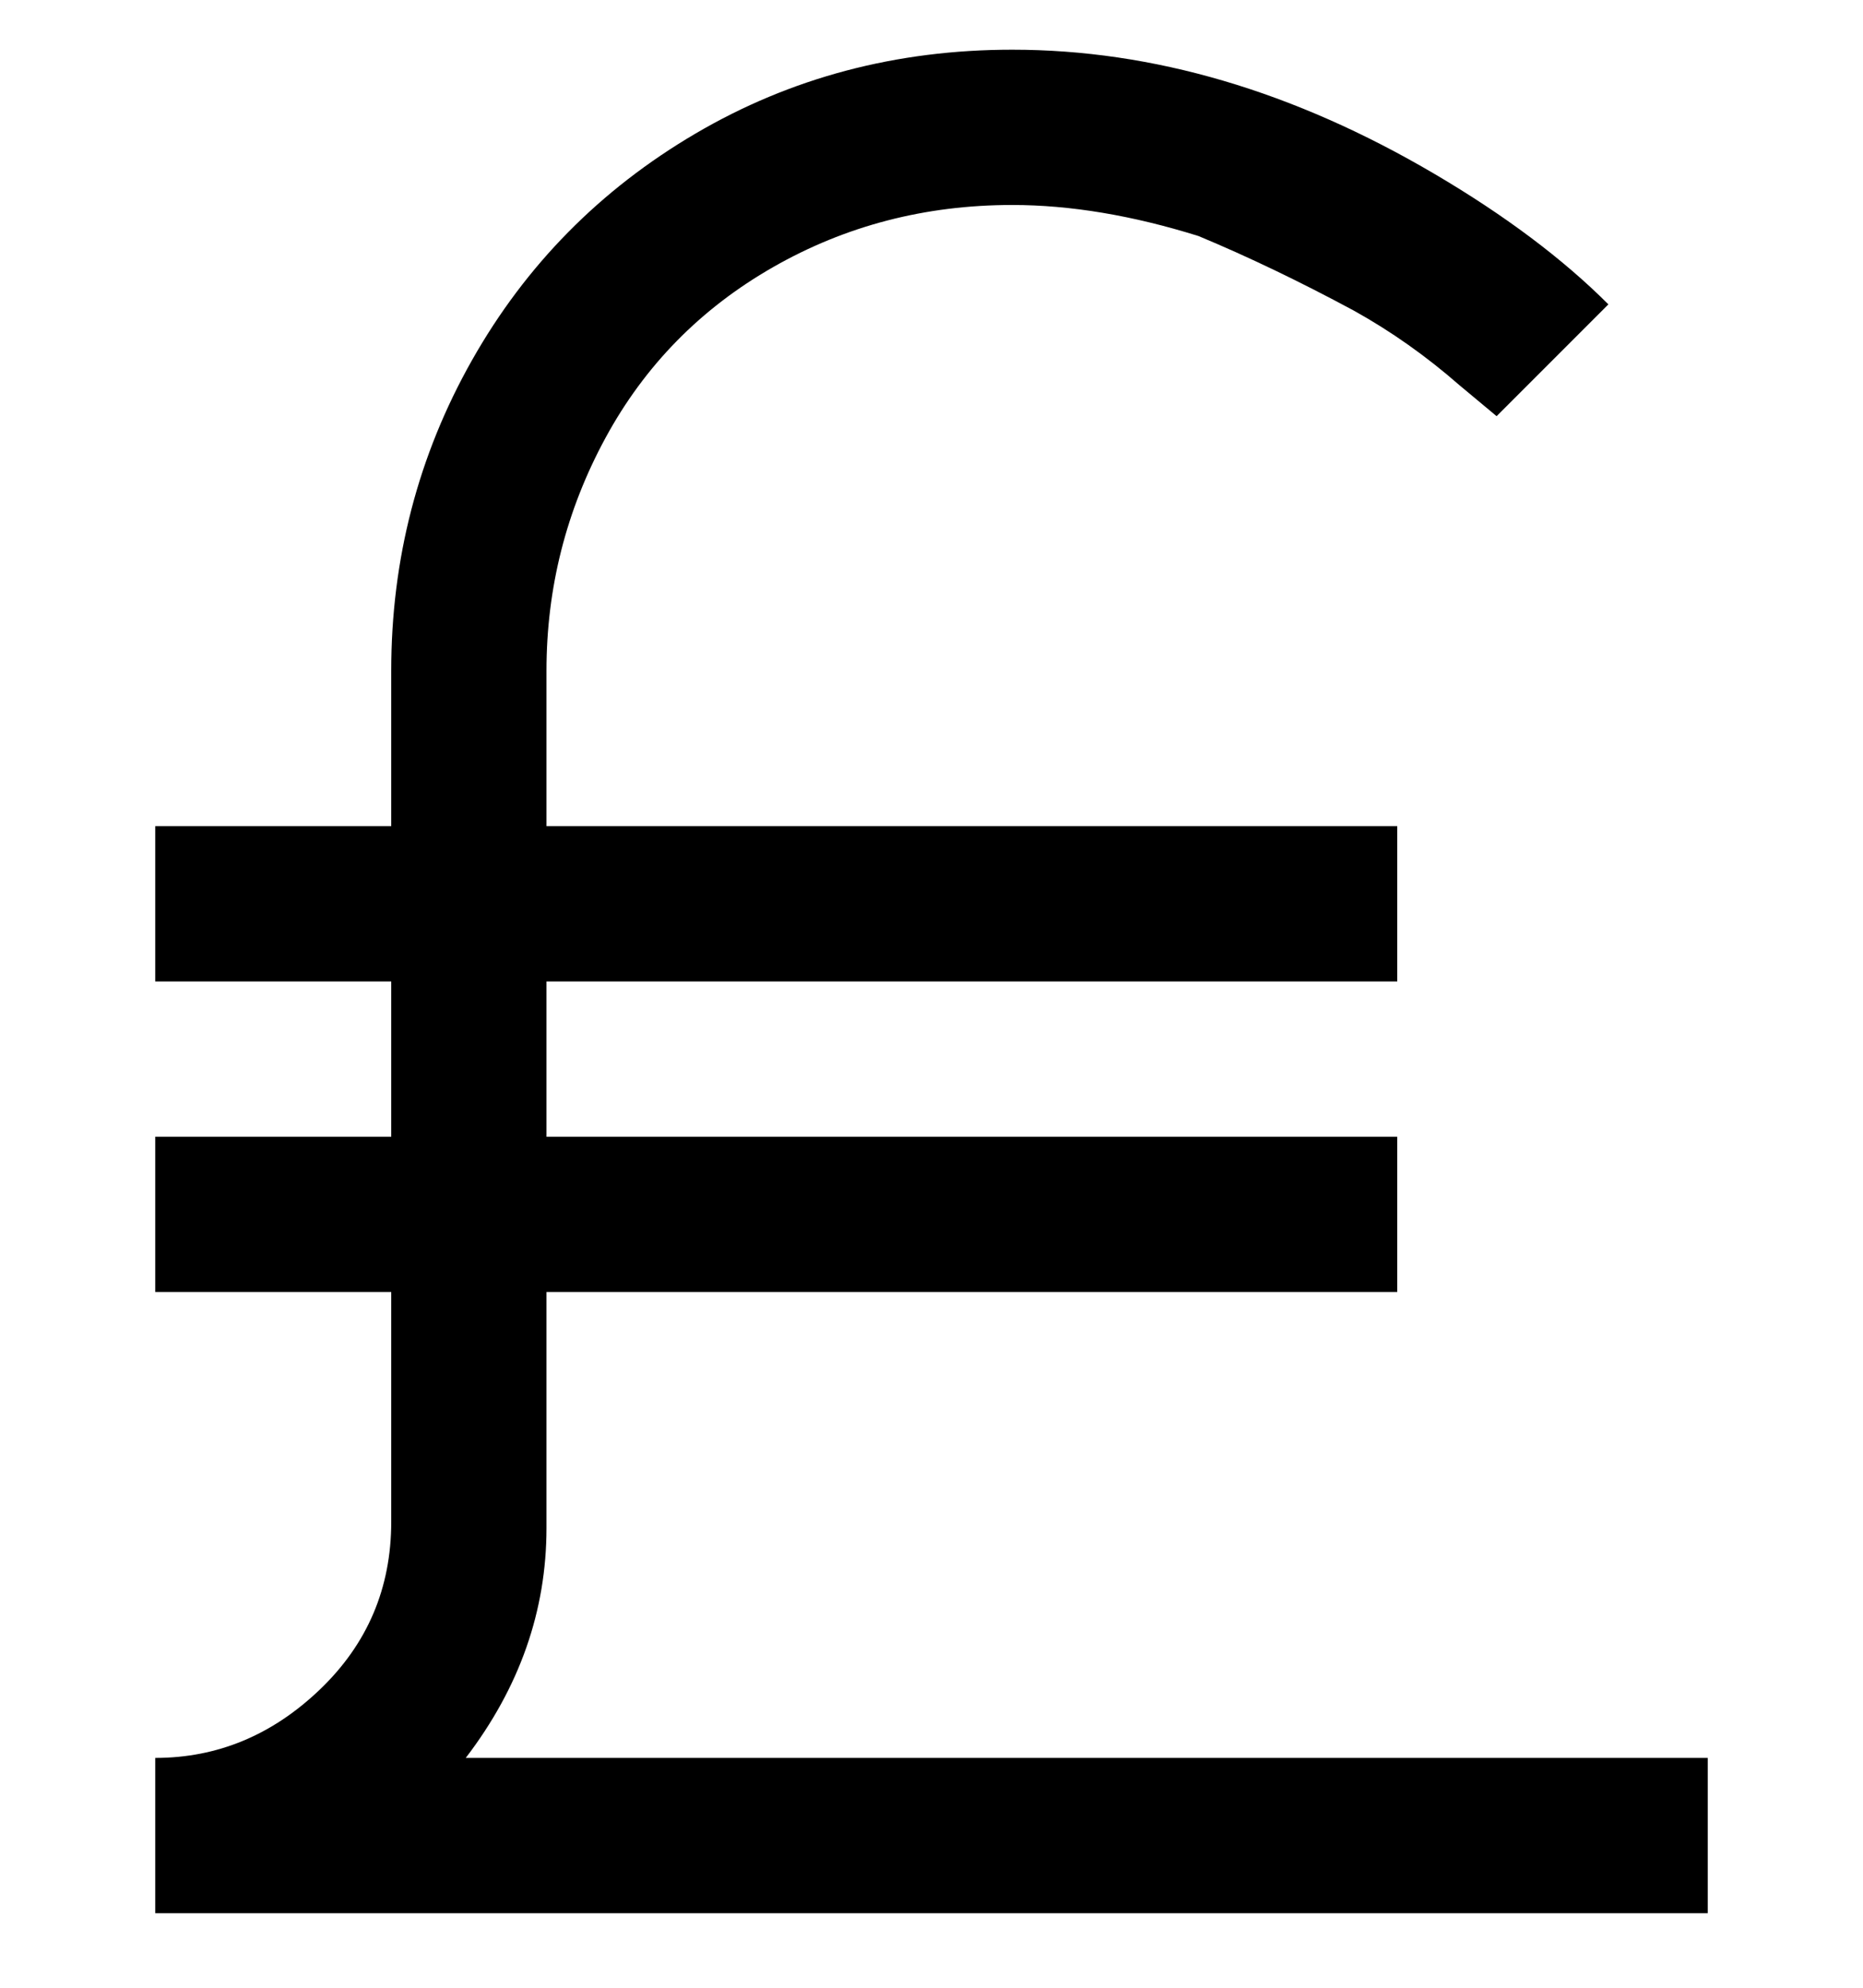 <svg viewBox="0 0 300 320" xmlns="http://www.w3.org/2000/svg"><path d="M275 283v25H25v-25q15 0 26.5-11T63 245v-37H25v-25h38v-25H25v-25h38v-25q0-27 13-50t36-36.5Q135 8 163 8q34 0 68 20 17 10 28 21l-18 18-6-5q-8-7-17-12-13-7-25-12-16-5-30-5-21 0-38.5 10t-27 27.5Q88 88 88 108v25h137v25H88v25h137v25H88v38q0 20-13 37h200z"/></svg>